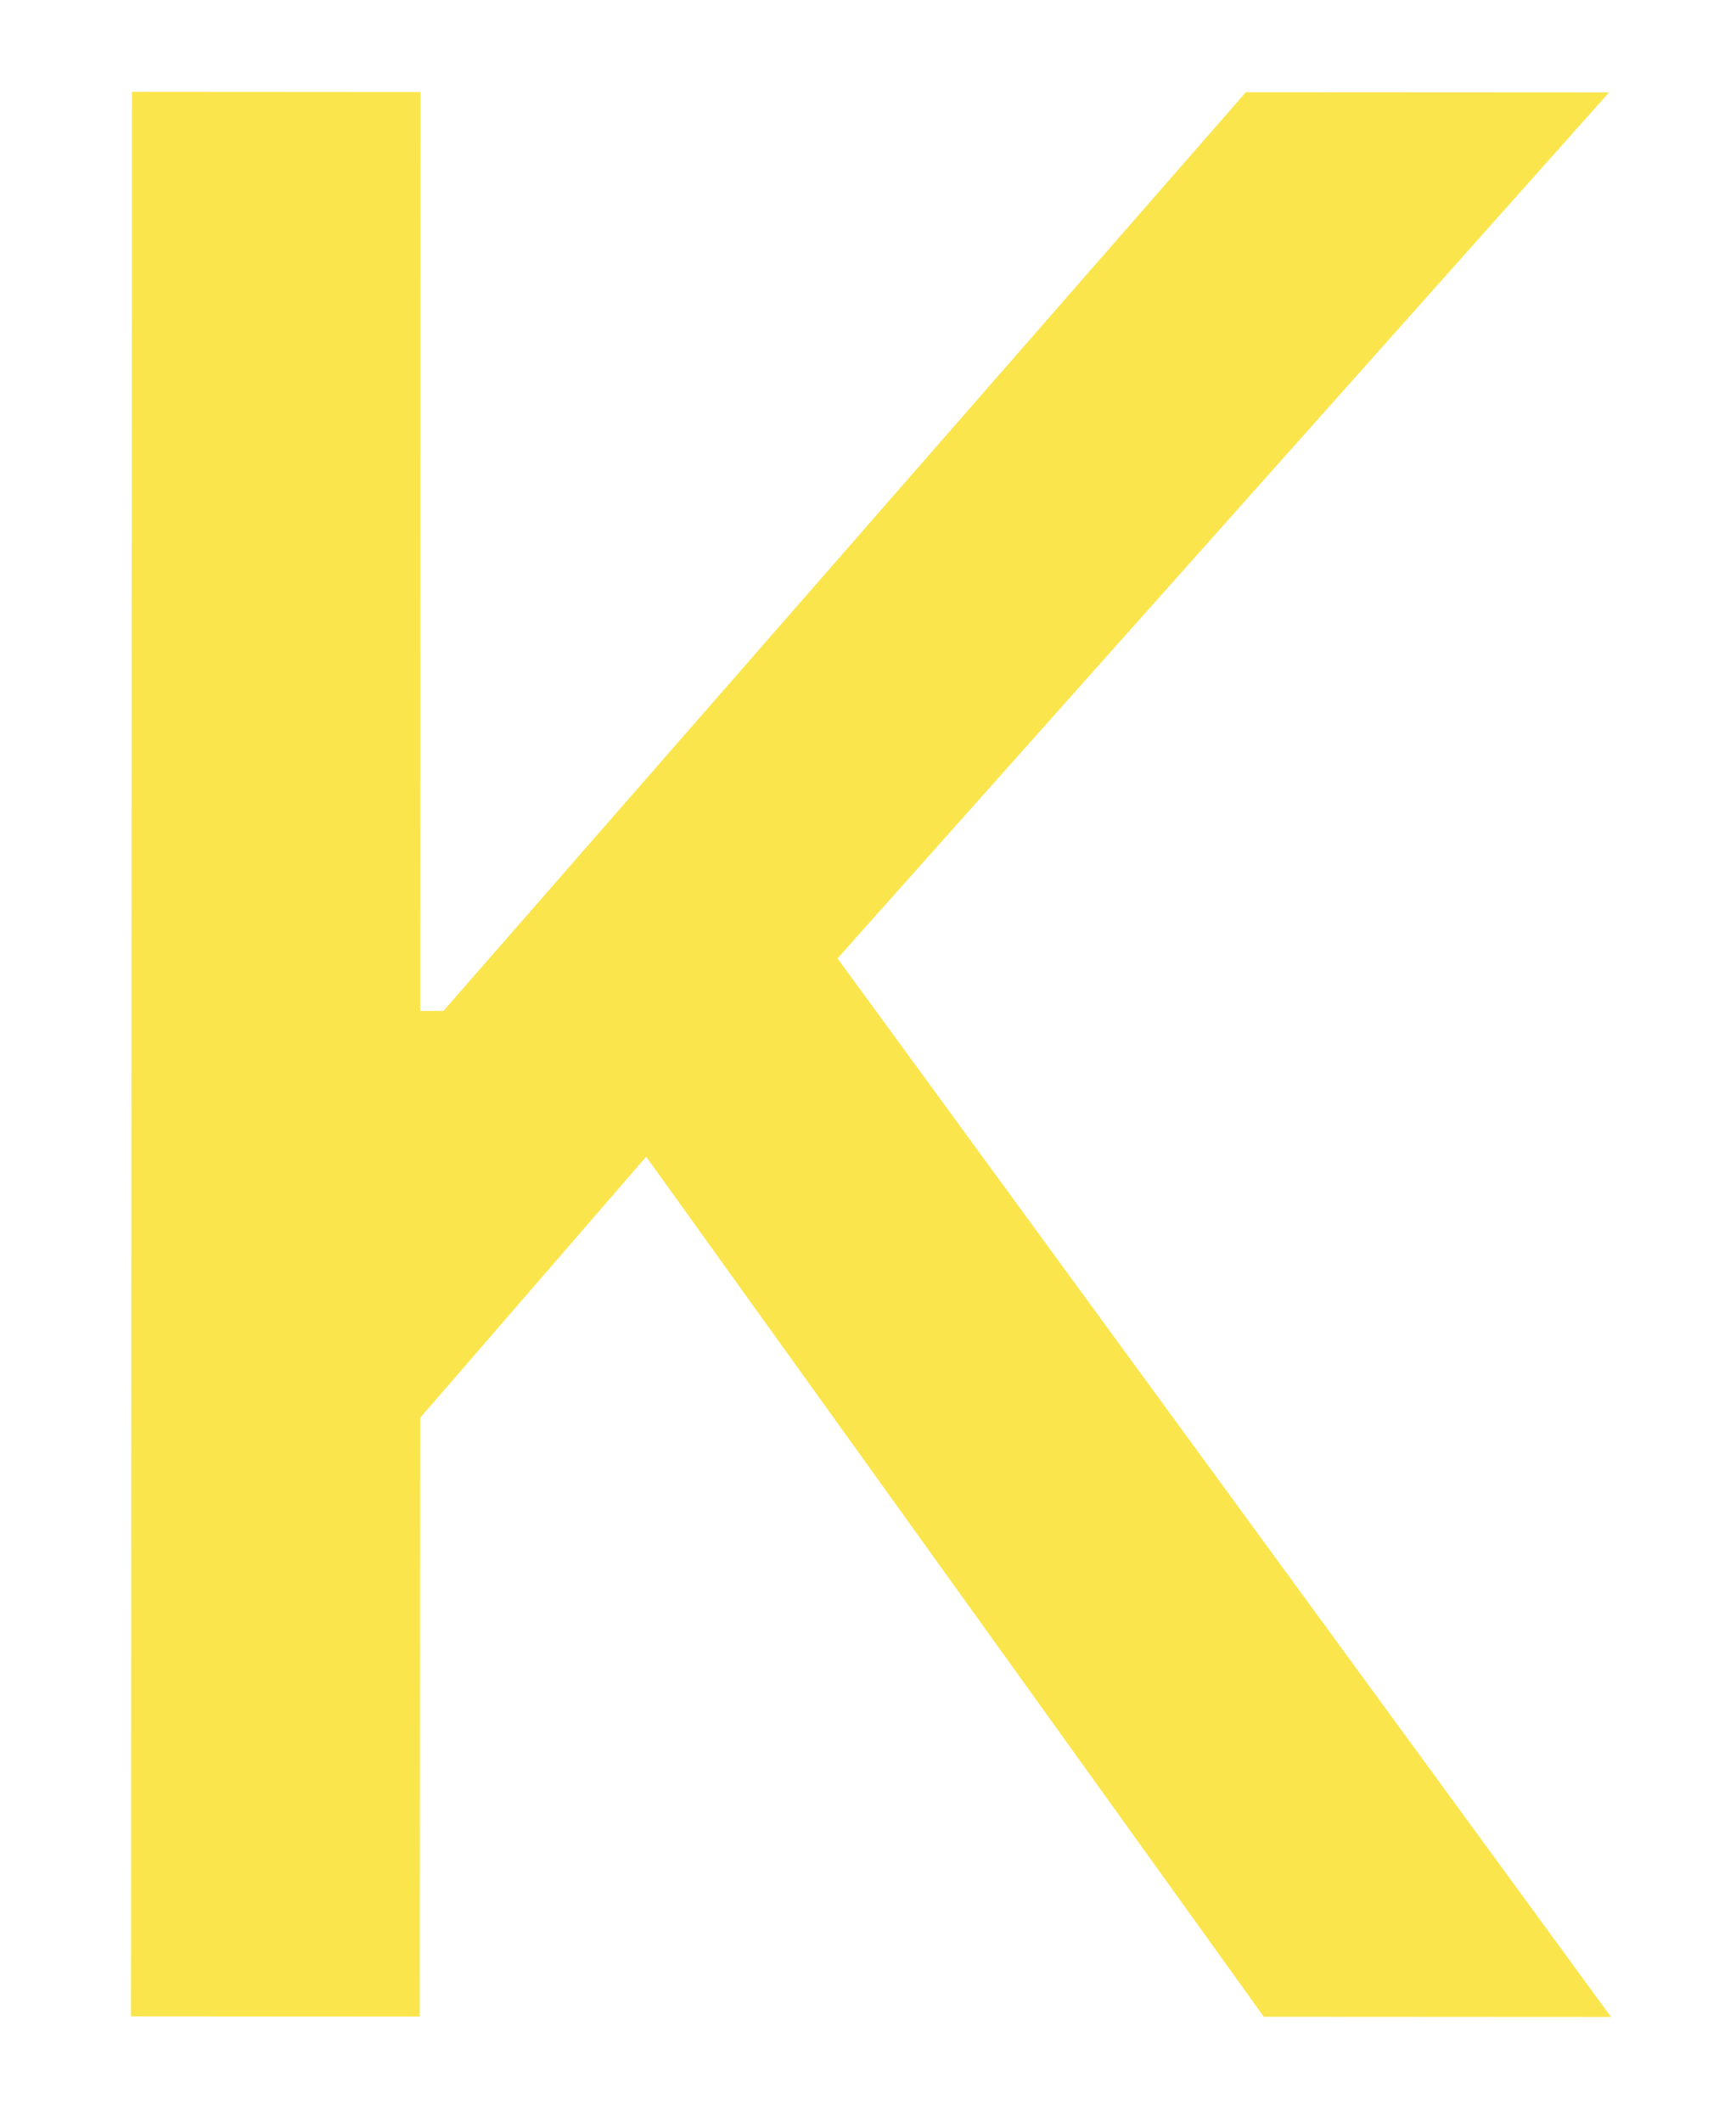 <?xml version="1.0" encoding="UTF-8" standalone="no"?><svg width='9' height='11' viewBox='0 0 9 11' fill='none' xmlns='http://www.w3.org/2000/svg'>
<path d='M0.679 10.454L0.684 0.476L2.18 0.477L2.178 5.241H2.299L6.459 0.478L8.342 0.479L4.342 4.969L8.352 10.457L6.552 10.456L3.35 5.997L2.178 7.351L2.176 10.455L0.679 10.454Z' fill='#FBE54D'/>
</svg>
